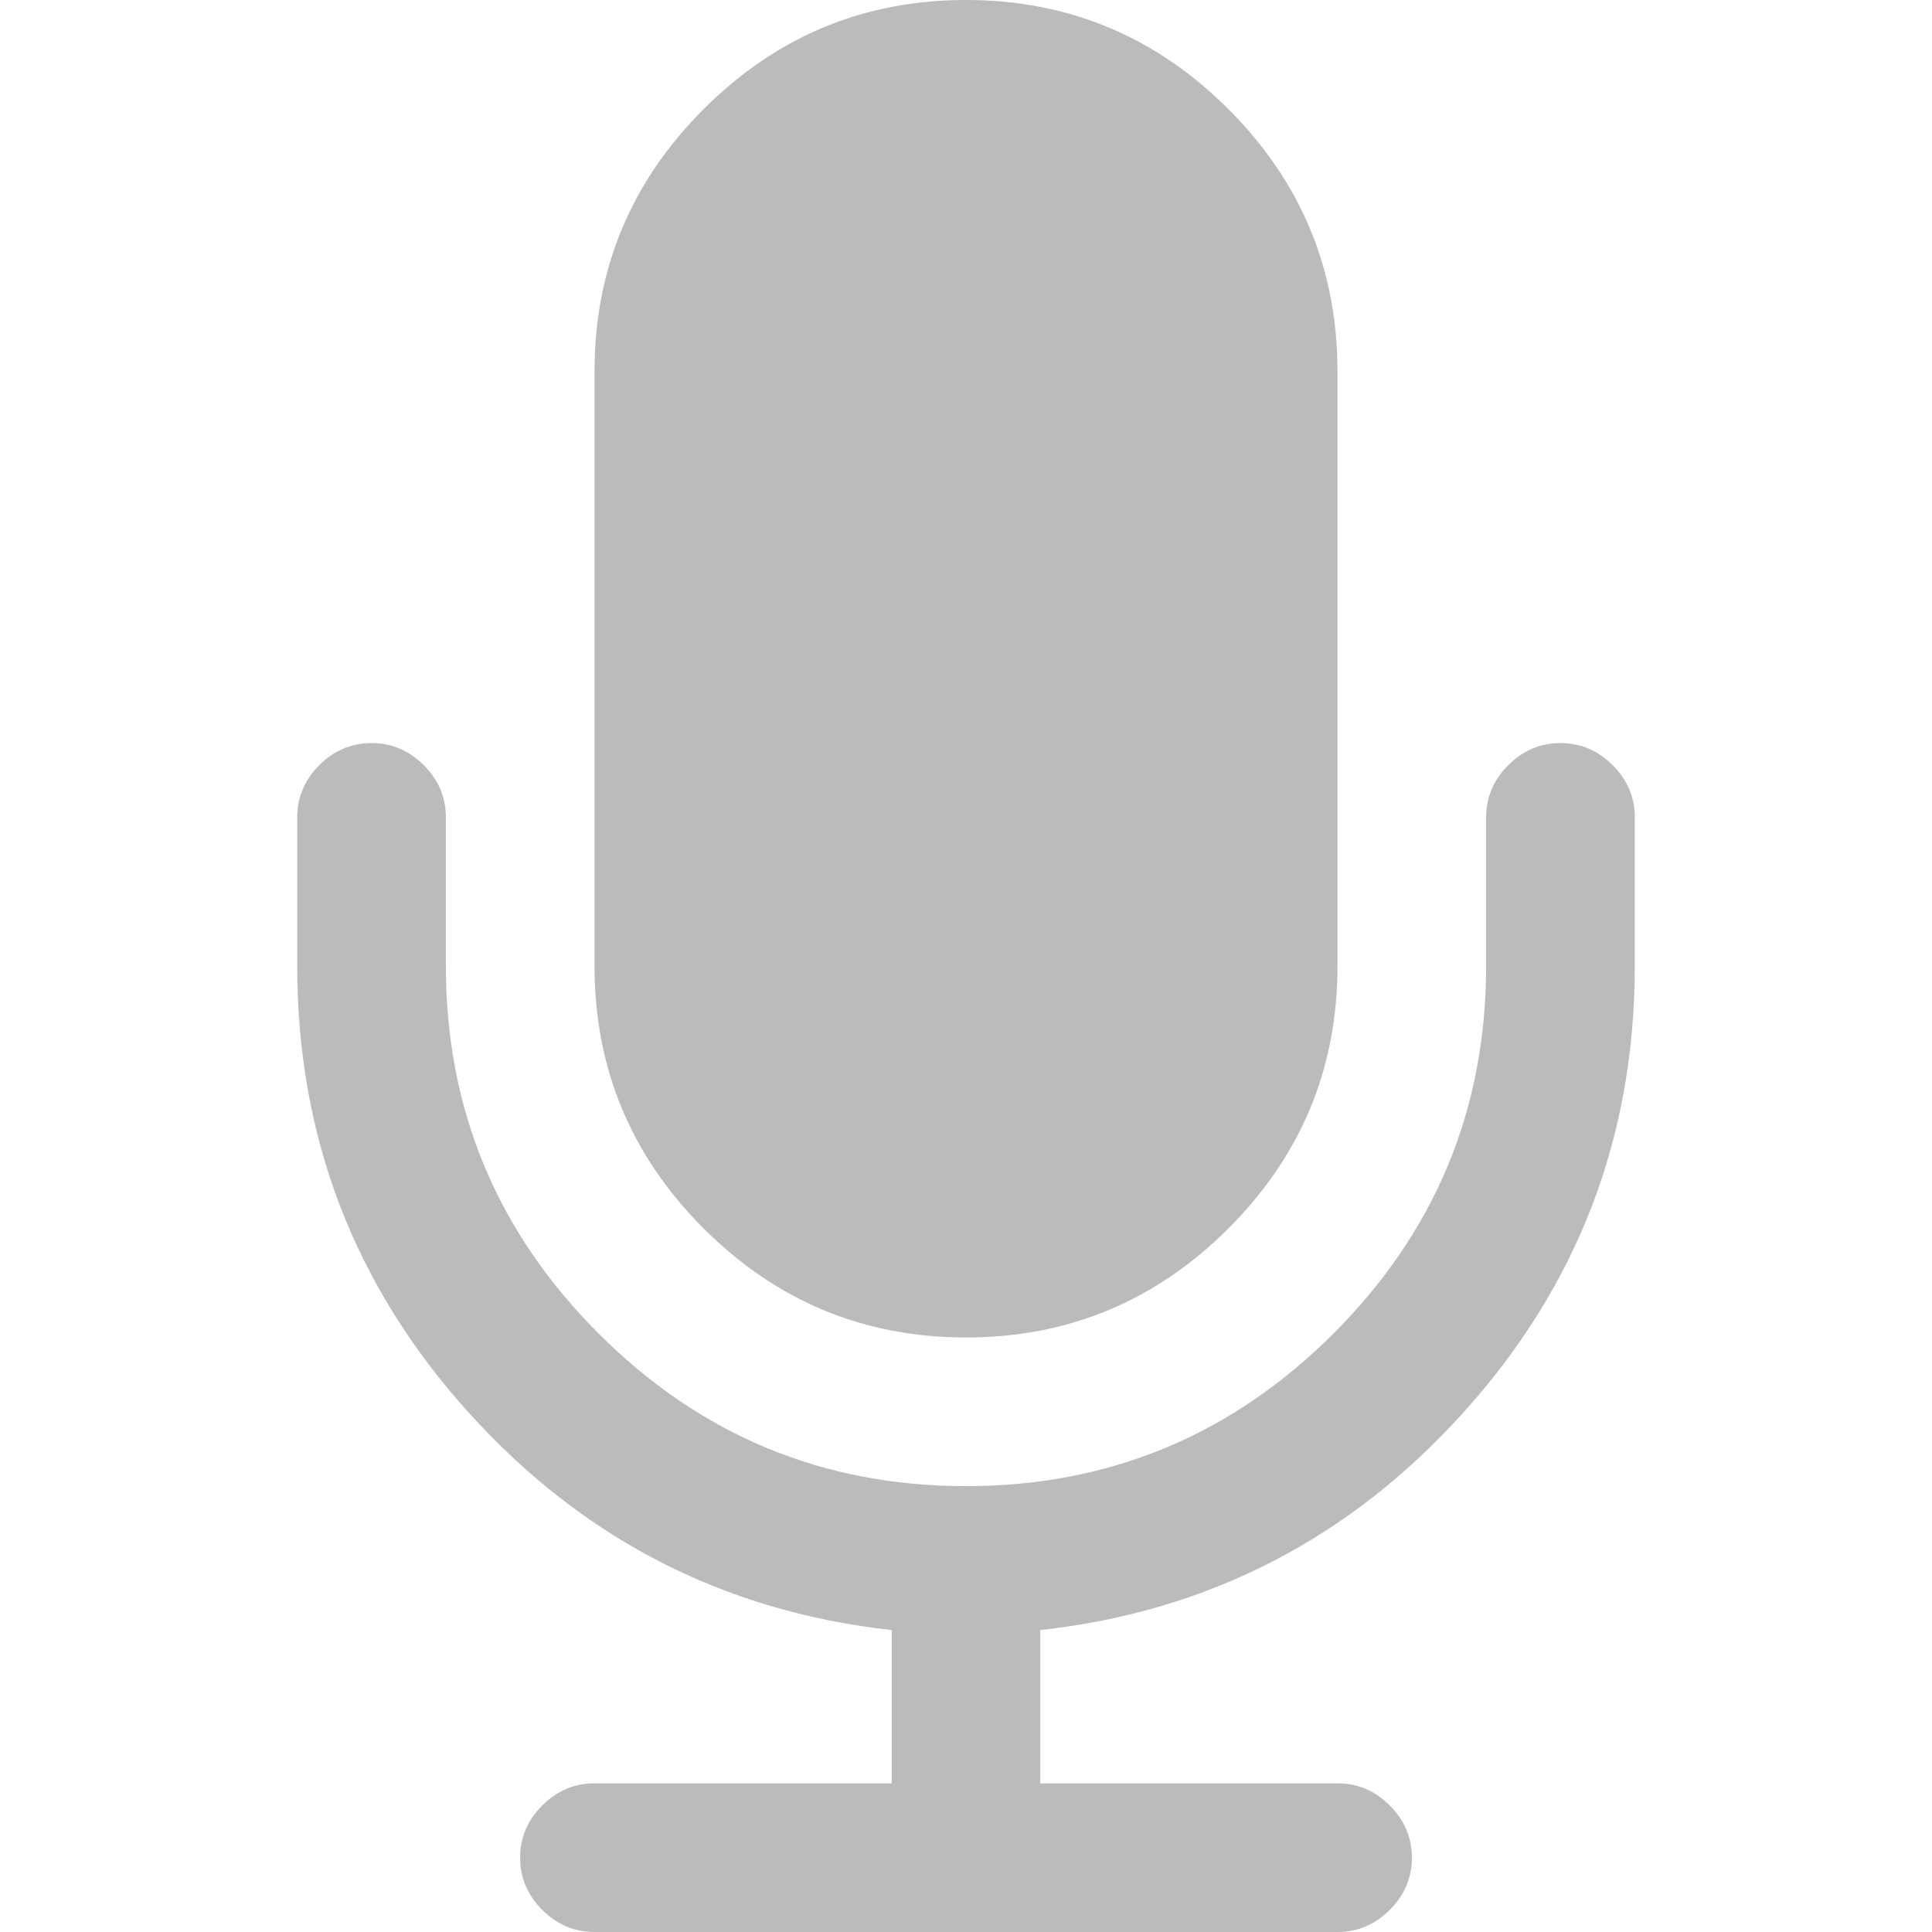 <svg width="18" height="18" viewBox="0 0 18 18" fill="none" xmlns="http://www.w3.org/2000/svg">
<path d="M9 12.461C8.048 12.461 7.233 12.122 6.555 11.445C5.878 10.767 5.539 9.952 5.539 9V3.462C5.539 2.51 5.877 1.695 6.555 1.017C7.233 0.339 8.048 0 9 0C9.952 0 10.767 0.339 11.445 1.017C12.123 1.695 12.461 2.51 12.461 3.462V9C12.461 9.952 12.123 10.767 11.445 11.445C10.767 12.122 9.952 12.461 9 12.461Z" fill="#BBBBBB"/>
<path d="M2.975 7.129C3.112 6.992 3.274 6.923 3.462 6.923C3.649 6.923 3.811 6.992 3.949 7.129C4.085 7.266 4.154 7.428 4.154 7.615V9C4.154 10.334 4.628 11.475 5.577 12.424C6.525 13.372 7.666 13.846 9 13.846C10.334 13.846 11.475 13.372 12.424 12.424C13.372 11.476 13.846 10.334 13.846 9V7.615C13.846 7.428 13.915 7.266 14.052 7.129C14.189 6.992 14.351 6.923 14.538 6.923C14.726 6.923 14.888 6.992 15.025 7.129C15.162 7.266 15.231 7.428 15.231 7.615V9C15.231 10.594 14.699 11.98 13.635 13.159C12.572 14.338 11.257 15.014 9.692 15.187V16.615H12.462C12.649 16.615 12.811 16.684 12.948 16.821C13.085 16.958 13.154 17.12 13.154 17.308C13.154 17.495 13.085 17.657 12.948 17.794C12.811 17.931 12.649 18 12.462 18H5.539C5.351 18 5.189 17.931 5.052 17.794C4.915 17.657 4.846 17.495 4.846 17.308C4.846 17.12 4.915 16.958 5.052 16.821C5.189 16.684 5.351 16.615 5.539 16.615H8.308V15.187C6.743 15.014 5.429 14.338 4.365 13.159C3.301 11.98 2.769 10.594 2.769 9V7.615C2.769 7.428 2.838 7.266 2.975 7.129Z" fill="#BBBBBB"/>
</svg>

